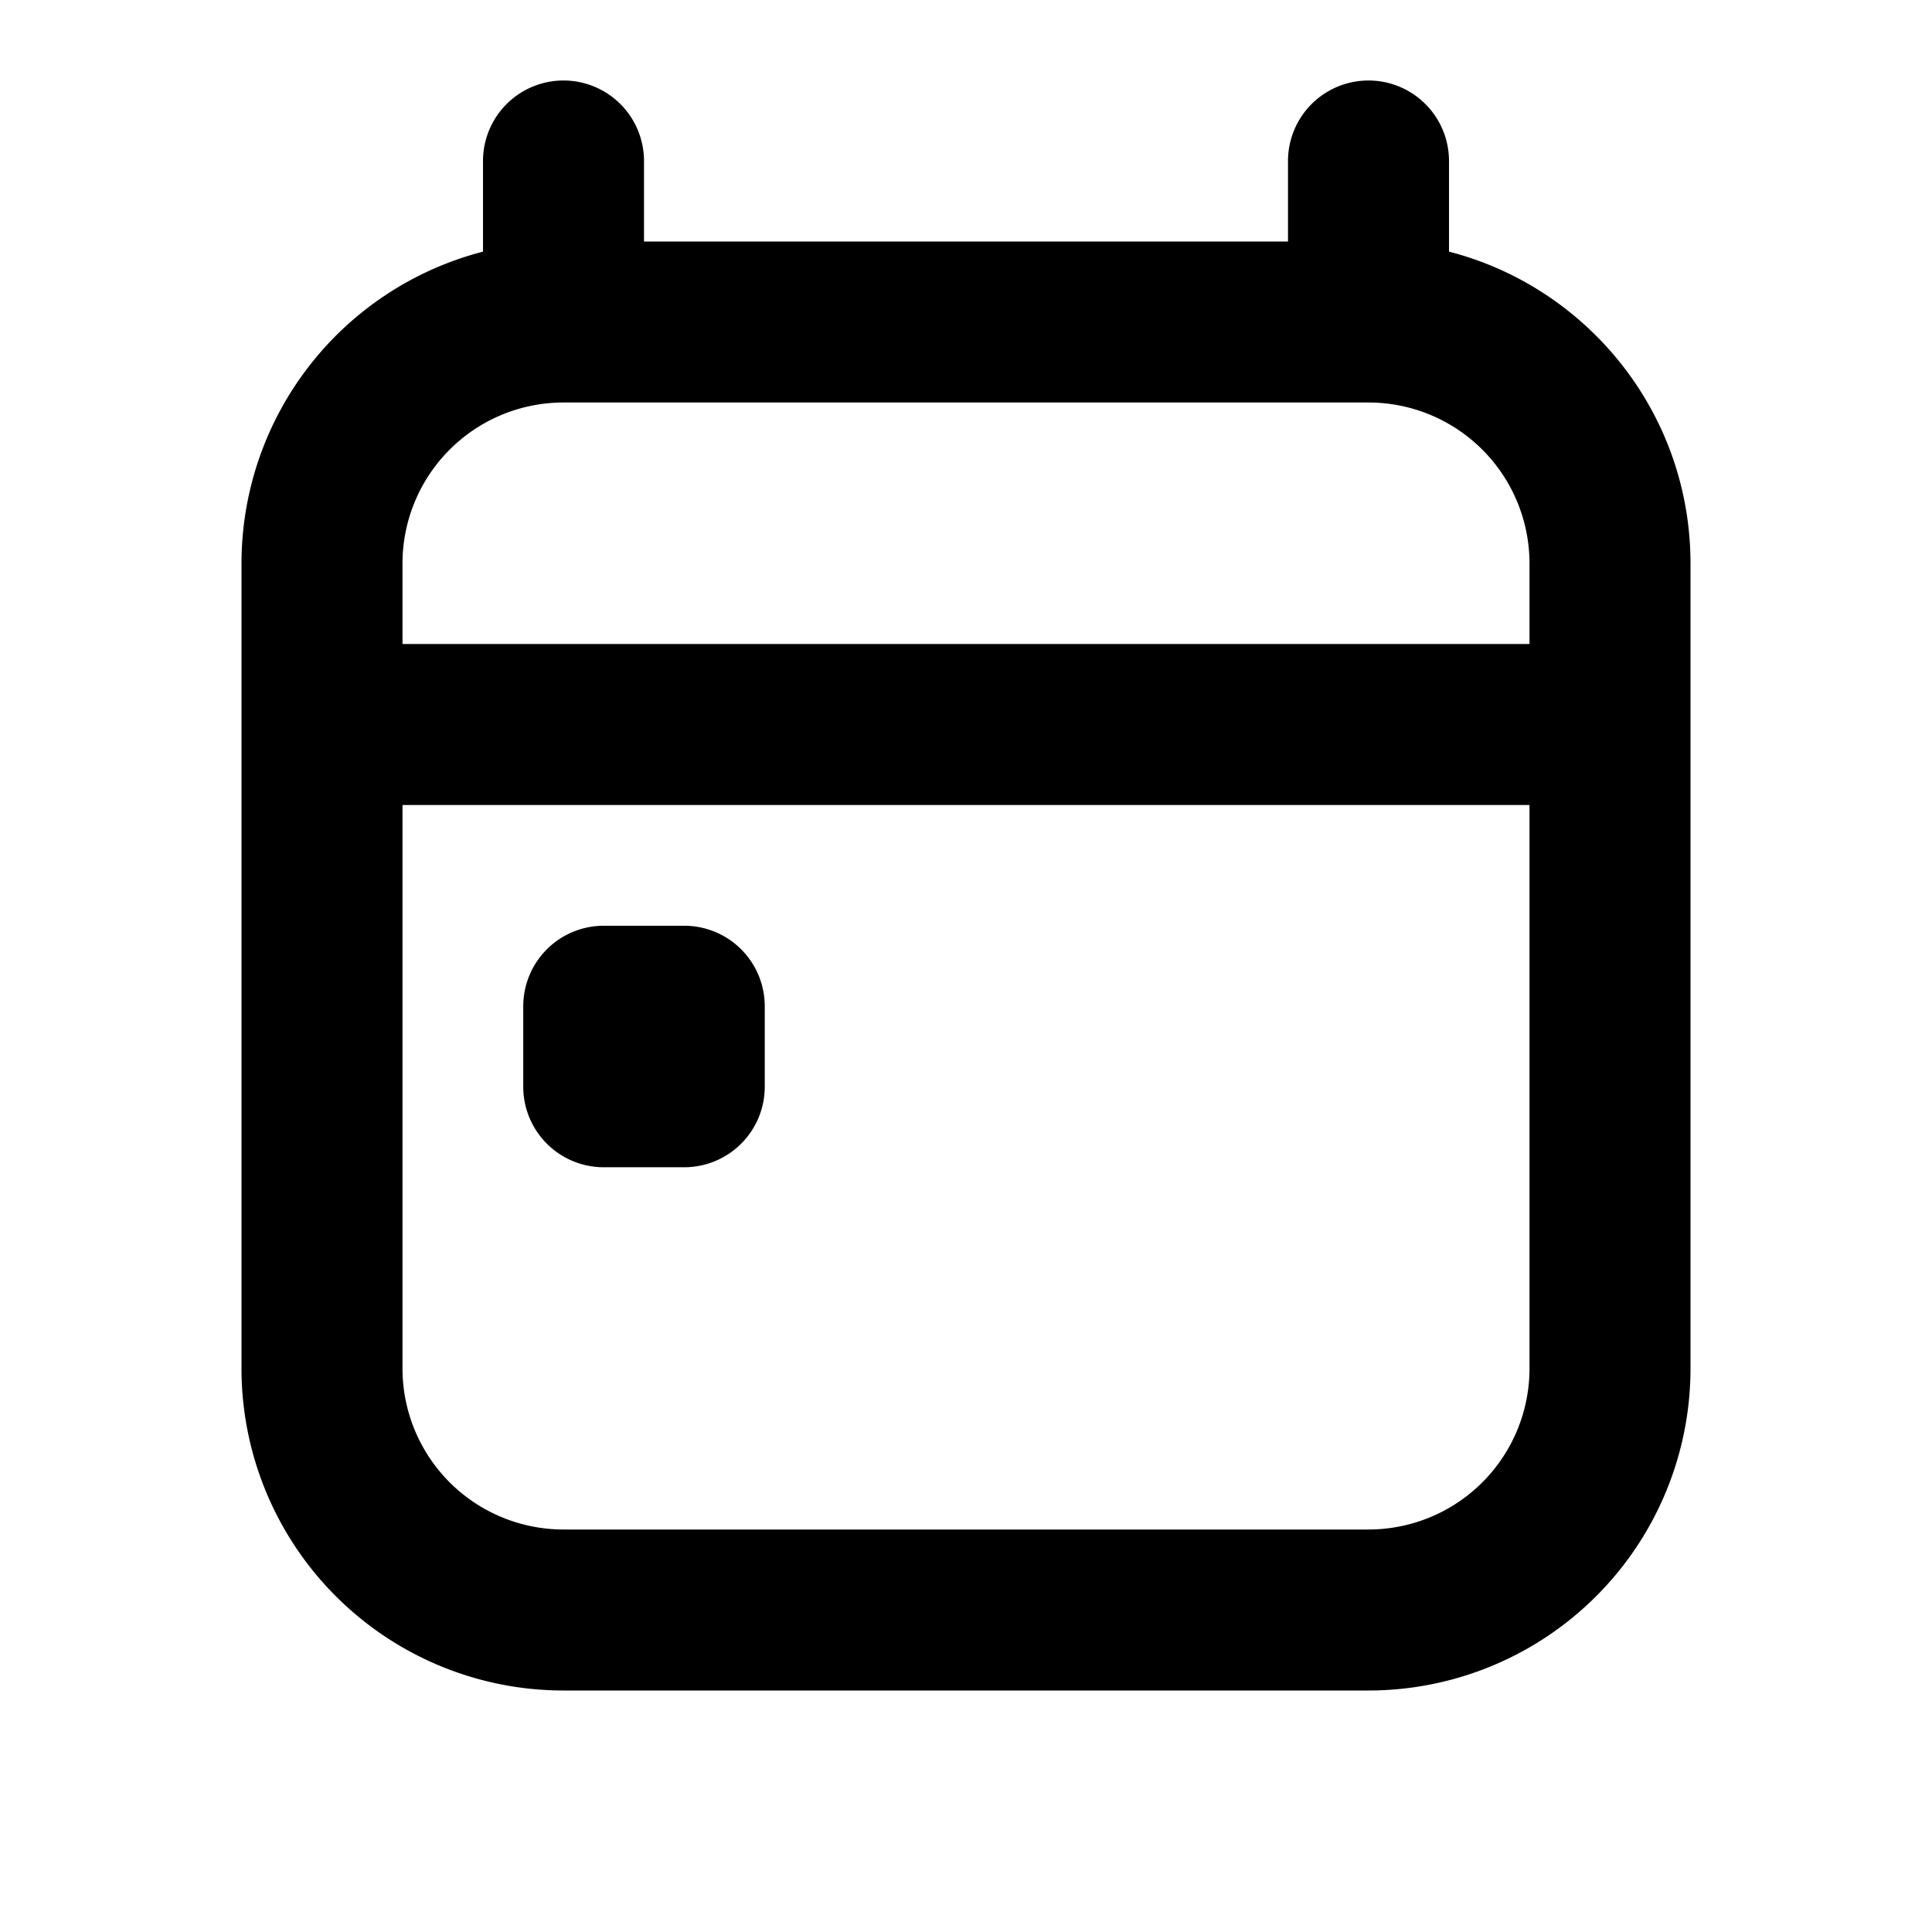 <svg xmlns="http://www.w3.org/2000/svg" viewBox="0 0 24 24" fill="currentColor">
  <path _ngcontent-ng-c1909134112="" fill-rule="evenodd" clip-rule="evenodd" style="color: inherit" d="M7 1a1 1 0 0 1 1 1v1h8V2a1 1 0 1 1 2 0v1.126c1.725.444 3 2.01 3 3.874v10a4 4 0 0 1-4 4H7a4 4 0 0 1-4-4V7a4.002 4.002 0 0 1 3-3.874V2a1 1 0 0 1 1-1Zm0 4a2 2 0 0 0-2 2v1h14V7a2 2 0 0 0-2-2H7Zm12 5H5v7a2 2 0 0 0 2 2h10a2 2 0 0 0 2-2v-7ZM6.5 12.5a1 1 0 0 1 1-1h1a1 1 0 0 1 1 1v1a1 1 0 0 1-1 1h-1a1 1 0 0 1-1-1v-1Z" />
</svg>